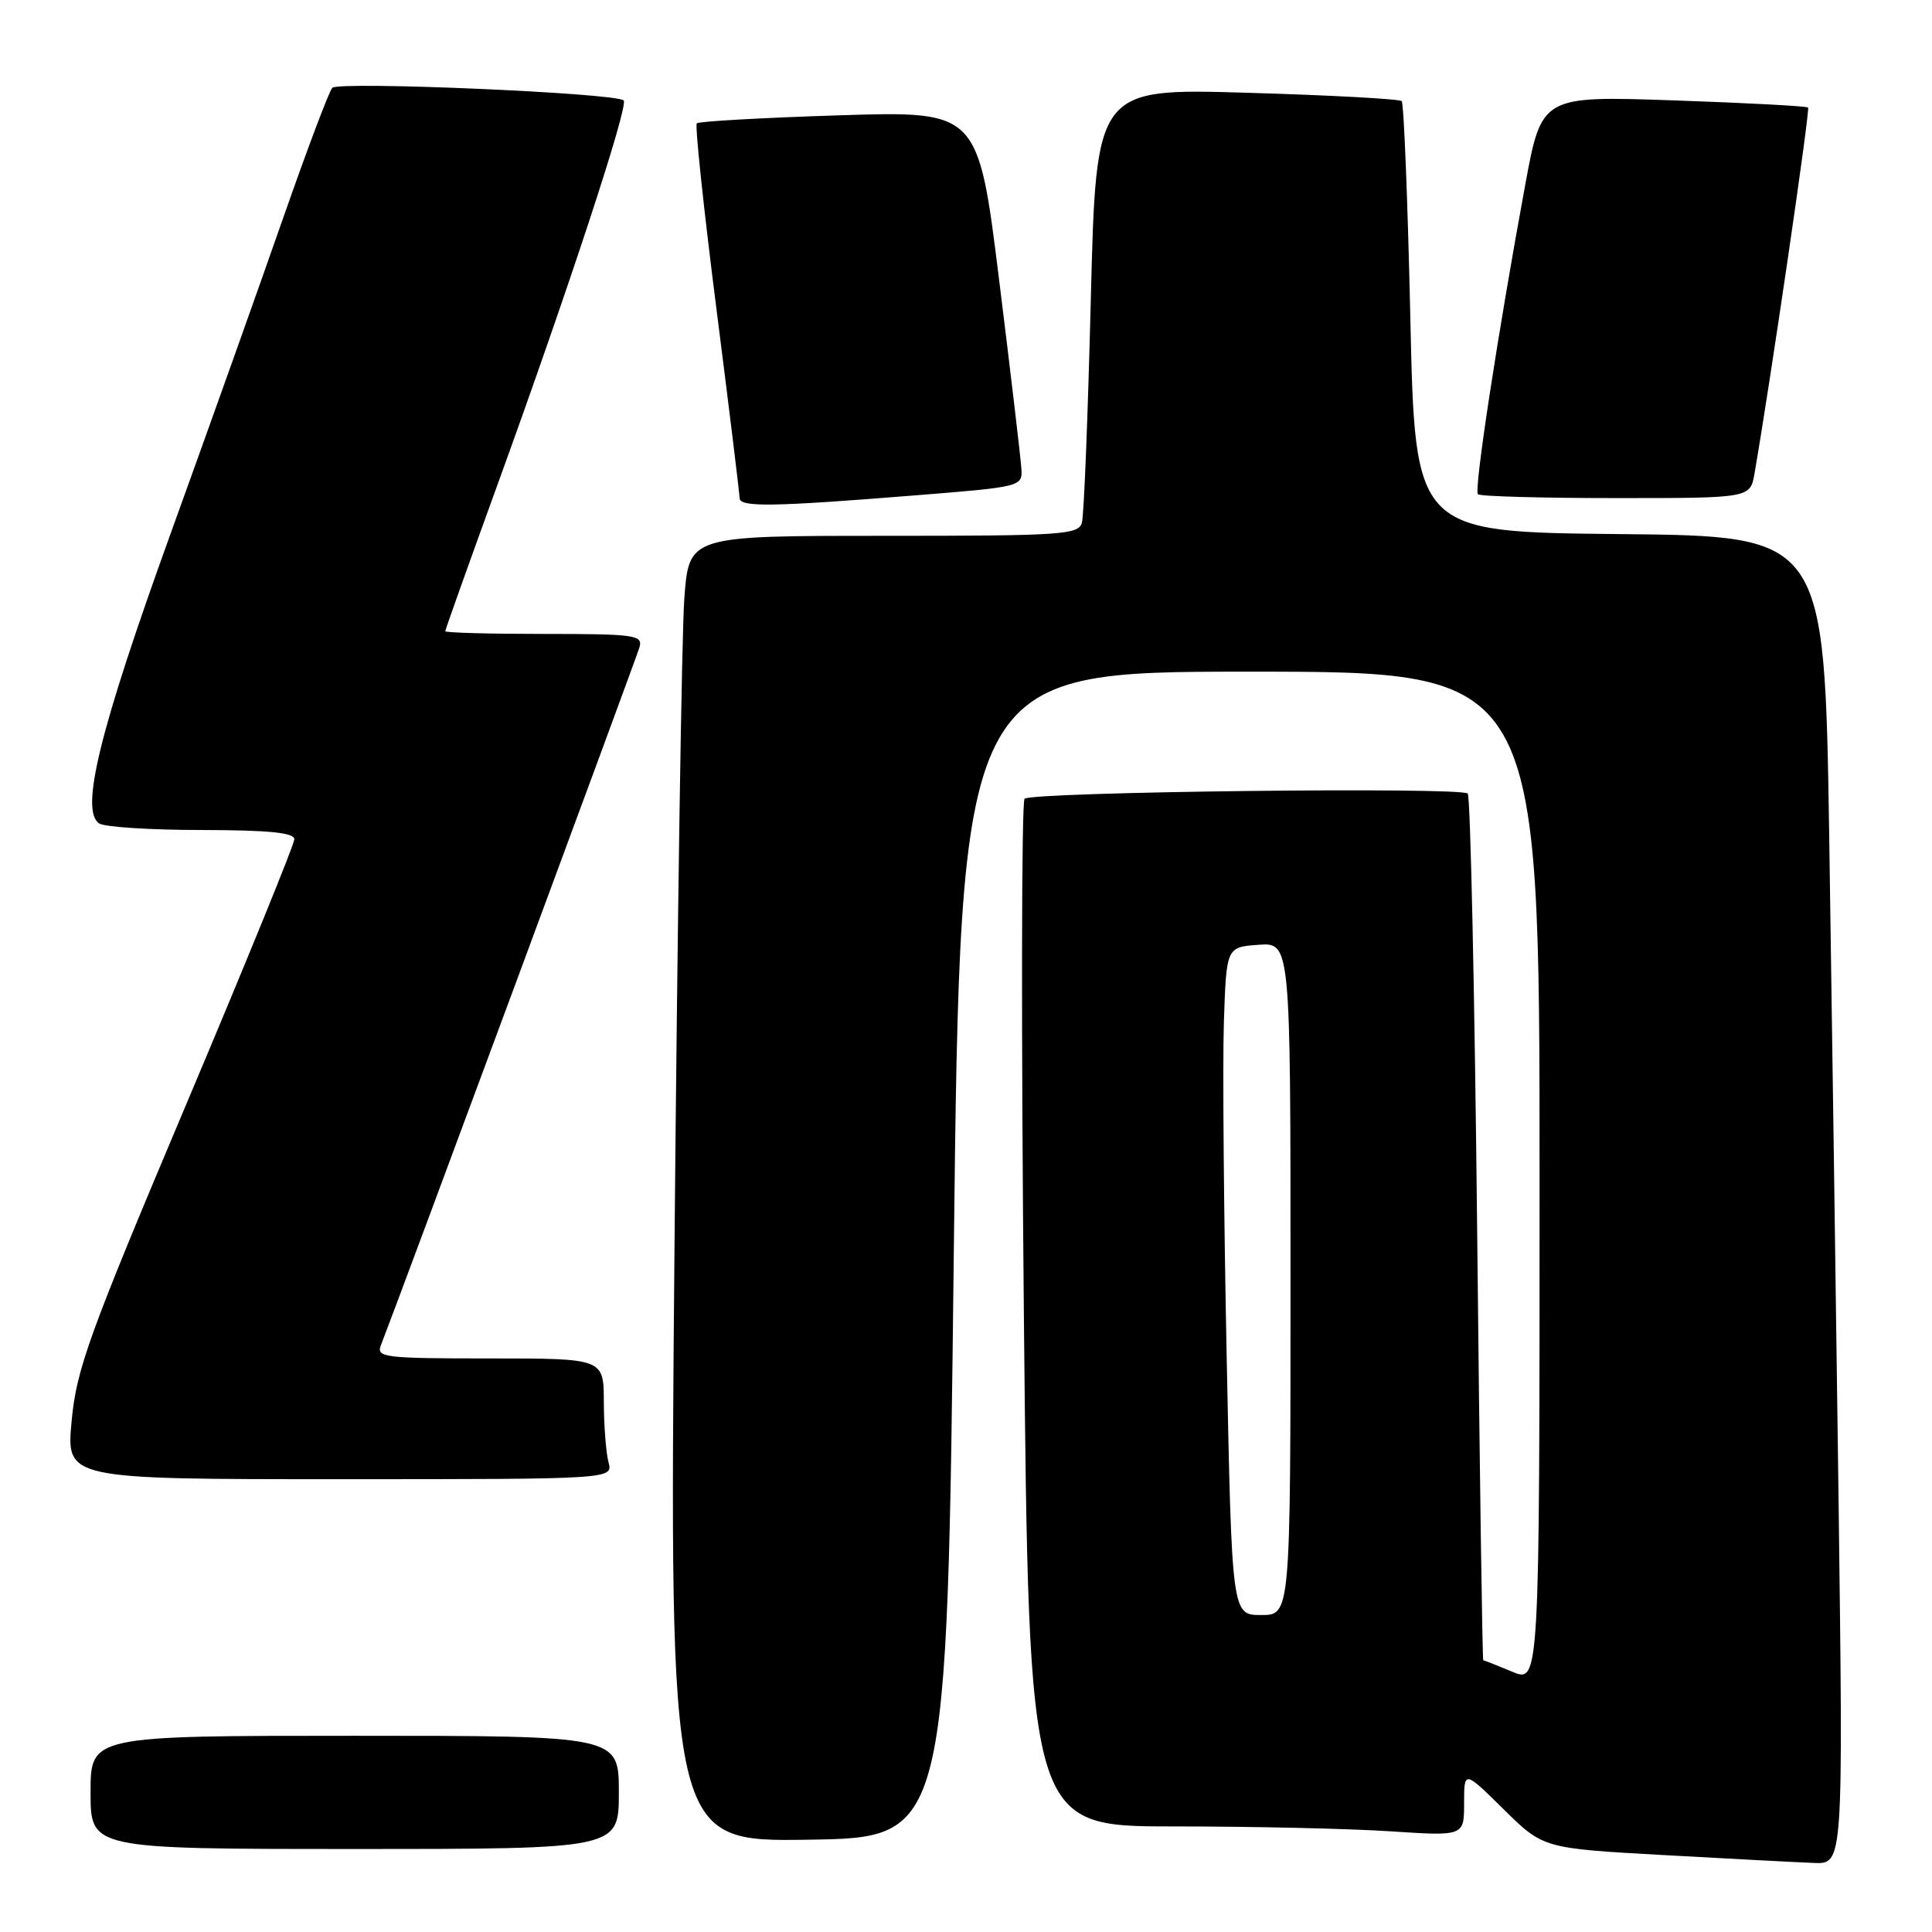 <?xml version="1.0" encoding="UTF-8" standalone="no"?>
<!DOCTYPE svg PUBLIC "-//W3C//DTD SVG 1.1//EN" "http://www.w3.org/Graphics/SVG/1.1/DTD/svg11.dtd" >
<svg xmlns="http://www.w3.org/2000/svg" xmlns:xlink="http://www.w3.org/1999/xlink" version="1.1" viewBox="0 0 256 256">
 <g >
 <path fill="currentColor"
d=" M 243.62 198.75 C 243.27 172.21 242.71 132.62 242.38 110.77 C 241.76 71.03 241.76 71.03 214.63 70.77 C 187.50 70.50 187.50 70.50 186.88 42.21 C 186.53 26.65 186.02 13.68 185.73 13.40 C 185.44 13.11 176.21 12.61 165.22 12.29 C 145.24 11.70 145.24 11.70 144.54 39.60 C 144.16 54.94 143.63 68.29 143.36 69.25 C 142.91 70.86 140.78 71.00 117.08 71.00 C 91.30 71.00 91.30 71.00 90.68 79.25 C 90.33 83.79 89.75 122.72 89.37 165.77 C 88.68 244.05 88.68 244.05 107.09 243.77 C 125.50 243.50 125.50 243.50 126.38 166.25 C 127.26 89.00 127.26 89.00 165.63 89.00 C 204.00 89.00 204.00 89.00 204.00 156.01 C 204.00 223.03 204.00 223.03 200.38 221.51 C 198.39 220.68 196.66 220.00 196.54 220.00 C 196.42 220.00 196.05 194.31 195.73 162.90 C 195.40 131.50 194.84 105.51 194.48 105.15 C 193.58 104.25 136.68 104.92 135.76 105.84 C 135.35 106.25 135.31 137.05 135.67 174.29 C 136.33 242.00 136.33 242.00 155.41 242.01 C 165.91 242.01 178.89 242.30 184.25 242.66 C 194.00 243.30 194.00 243.30 194.00 238.93 C 194.00 234.57 194.00 234.57 199.25 239.75 C 204.50 244.92 204.50 244.92 220.50 245.81 C 229.30 246.30 238.24 246.77 240.37 246.85 C 244.24 247.00 244.24 247.00 243.62 198.75 Z  M 82.00 237.50 C 82.00 230.00 82.00 230.00 47.00 230.00 C 12.00 230.00 12.00 230.00 12.00 237.50 C 12.00 245.00 12.00 245.00 47.00 245.00 C 82.00 245.00 82.00 245.00 82.00 237.50 Z  M 80.63 193.75 C 80.30 192.51 80.02 188.91 80.01 185.75 C 80.00 180.00 80.00 180.00 64.89 180.00 C 50.91 180.00 49.84 179.87 50.47 178.25 C 52.70 172.58 84.33 87.19 84.74 85.75 C 85.19 84.15 84.13 84.00 72.12 84.00 C 64.90 84.00 59.00 83.84 59.00 83.64 C 59.00 83.44 62.09 74.78 65.86 64.39 C 75.34 38.28 83.32 13.99 82.64 13.31 C 81.66 12.32 44.86 10.74 44.03 11.64 C 43.59 12.11 40.65 19.93 37.48 29.00 C 34.31 38.08 27.57 56.98 22.50 71.00 C 13.16 96.86 10.56 107.47 13.16 109.12 C 13.90 109.59 20.01 109.98 26.75 109.98 C 35.67 110.00 39.00 110.33 39.00 111.21 C 39.00 111.88 32.52 127.76 24.60 146.51 C 11.74 176.97 10.13 181.41 9.49 188.30 C 8.77 196.00 8.77 196.00 45.00 196.00 C 81.23 196.00 81.23 196.00 80.63 193.75 Z  M 121.00 65.66 C 135.50 64.50 135.50 64.50 135.33 62.00 C 135.24 60.62 133.92 49.42 132.39 37.10 C 129.61 14.70 129.61 14.70 111.20 15.28 C 101.08 15.60 92.59 16.08 92.33 16.34 C 92.07 16.60 93.24 27.66 94.93 40.91 C 96.62 54.16 98.00 65.46 98.00 66.00 C 98.00 67.22 102.30 67.16 121.00 65.66 Z  M 232.48 62.75 C 234.51 51.09 239.87 14.54 239.58 14.25 C 239.39 14.06 231.37 13.63 221.75 13.30 C 204.27 12.70 204.27 12.70 202.08 24.60 C 198.43 44.42 195.29 64.96 195.83 65.49 C 196.11 65.77 204.34 66.00 214.12 66.00 C 231.91 66.00 231.91 66.00 232.48 62.75 Z  M 162.54 179.75 C 162.16 160.91 161.99 141.00 162.17 135.50 C 162.50 125.50 162.50 125.50 166.75 125.19 C 171.00 124.89 171.00 124.89 171.00 169.44 C 171.00 214.00 171.00 214.00 167.12 214.00 C 163.23 214.00 163.23 214.00 162.54 179.75 Z "/>
</g>
</svg>